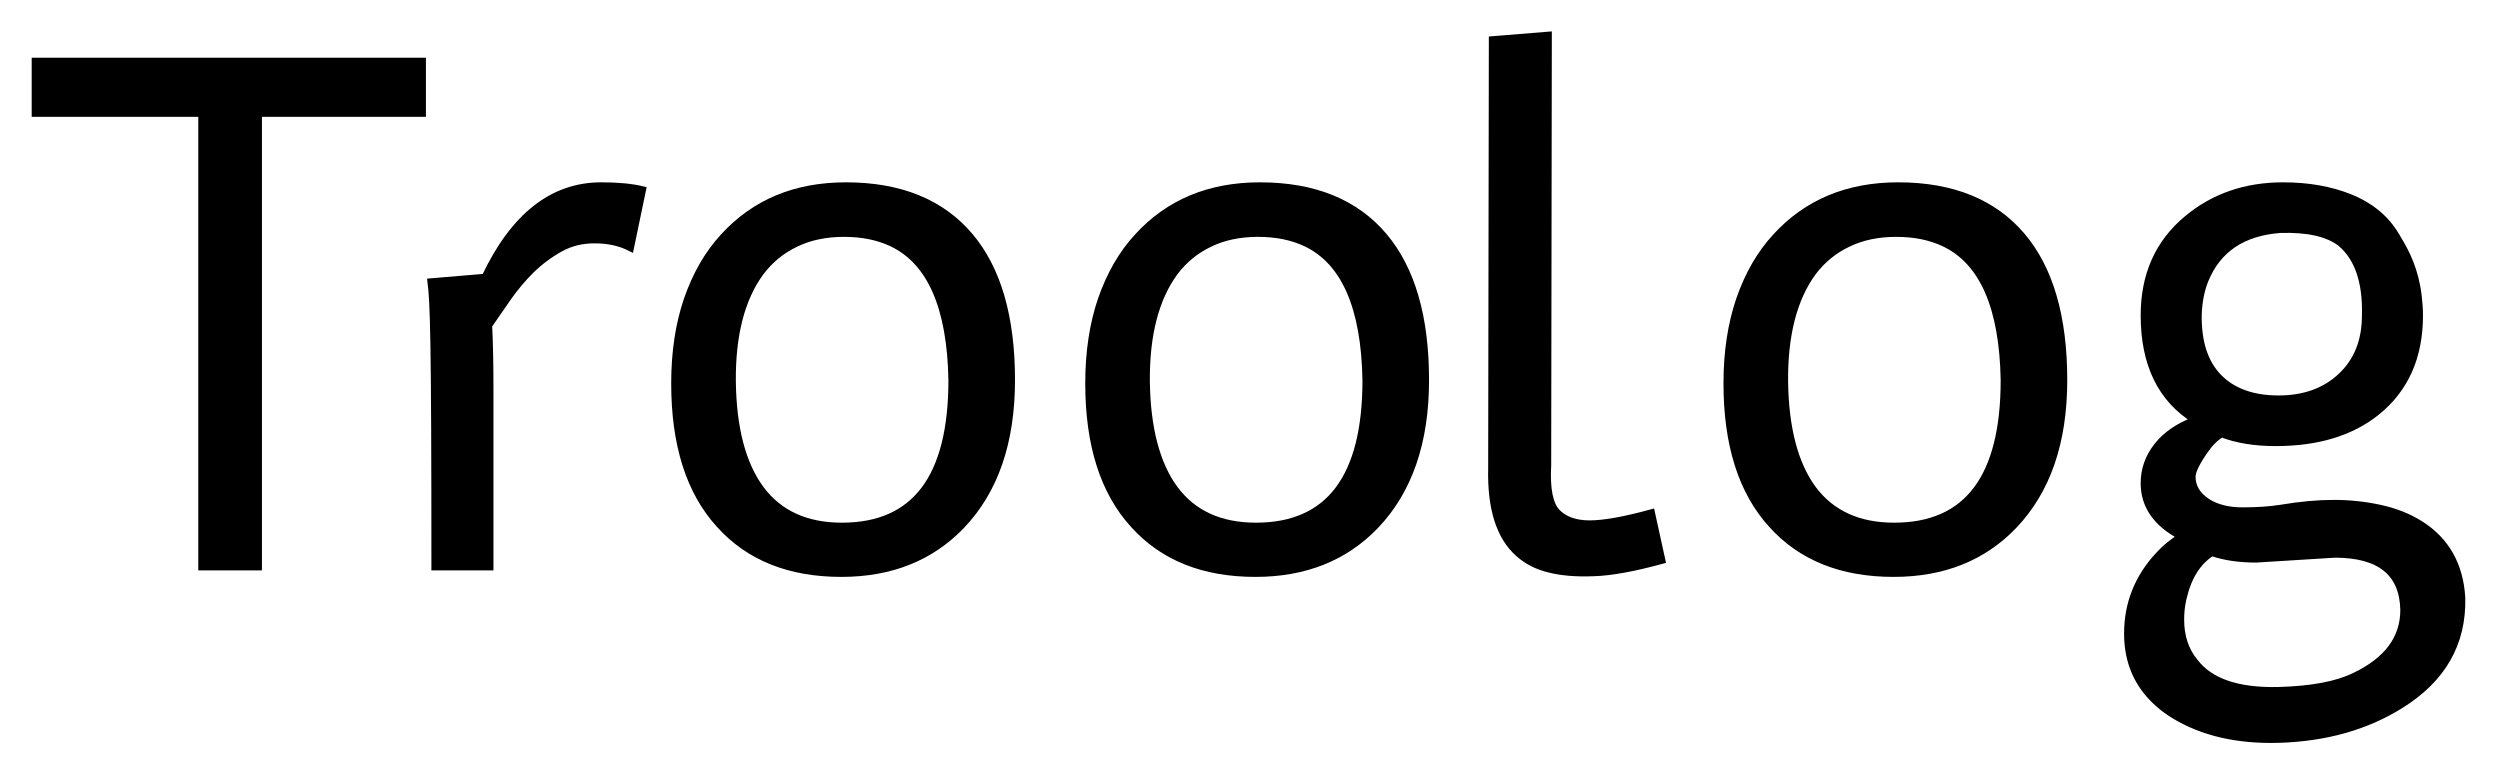 <svg width="71" height="22" viewBox="0 0 71 22" fill="none" xmlns="http://www.w3.org/2000/svg">
<mask id="path-1-outside-1_149_4962" maskUnits="userSpaceOnUse" x="0" y="0" width="71" height="22" fill="black">
<rect fill="white" width="71" height="22"/>
<path d="M5.731 16.099V3.218H1V1.739H11.996V3.218H7.339V16.099H5.731Z"/>
<path d="M13.877 9.242C13.901 9.711 13.914 10.302 13.914 11.017V16.099H12.352C12.352 9.563 12.315 8.596 12.241 8.004L13.775 7.875C14.594 6.144 15.694 5.278 17.074 5.278C17.548 5.278 17.939 5.315 18.247 5.389L17.905 7.034C17.61 6.886 17.277 6.812 16.907 6.812C16.544 6.806 16.211 6.886 15.909 7.052C15.608 7.219 15.33 7.425 15.078 7.672C14.832 7.918 14.61 8.183 14.413 8.466L13.877 9.242Z"/>
<path d="M19.162 10.887C19.162 10 19.282 9.205 19.523 8.503C19.769 7.795 20.111 7.203 20.548 6.729C21.429 5.762 22.587 5.278 24.023 5.278C25.563 5.278 26.736 5.756 27.543 6.711C28.332 7.647 28.726 9.008 28.726 10.795C28.726 12.557 28.252 13.933 27.303 14.925C26.434 15.831 25.298 16.284 23.893 16.284C22.421 16.284 21.269 15.822 20.438 14.898C19.587 13.967 19.162 12.631 19.162 10.887ZM23.912 14.944C25.994 14.944 27.035 13.561 27.035 10.795C26.998 8.725 26.431 7.428 25.335 6.905C24.947 6.72 24.491 6.627 23.967 6.627C23.45 6.627 22.994 6.723 22.6 6.914C22.206 7.099 21.873 7.37 21.602 7.727C21.053 8.472 20.785 9.51 20.798 10.841C20.816 12.172 21.084 13.188 21.602 13.89C22.125 14.593 22.895 14.944 23.912 14.944Z"/>
<path d="M30.921 10.887C30.921 10 31.041 9.205 31.281 8.503C31.528 7.795 31.869 7.203 32.307 6.729C33.188 5.762 34.346 5.278 35.781 5.278C37.321 5.278 38.495 5.756 39.302 6.711C40.09 7.647 40.485 9.008 40.485 10.795C40.485 12.557 40.01 13.933 39.062 14.925C38.193 15.831 37.056 16.284 35.652 16.284C34.179 16.284 33.028 15.822 32.196 14.898C31.346 13.967 30.921 12.631 30.921 10.887ZM35.67 14.944C37.752 14.944 38.794 13.561 38.794 10.795C38.757 8.725 38.19 7.428 37.093 6.905C36.705 6.72 36.249 6.627 35.726 6.627C35.208 6.627 34.752 6.723 34.358 6.914C33.964 7.099 33.631 7.37 33.36 7.727C32.812 8.472 32.544 9.51 32.556 10.841C32.575 12.172 32.843 13.188 33.36 13.89C33.884 14.593 34.654 14.944 35.67 14.944Z"/>
<path d="M43.954 13.216C43.917 13.887 44.006 14.334 44.222 14.556C44.437 14.771 44.745 14.879 45.146 14.879C45.552 14.879 46.138 14.774 46.901 14.565L47.197 15.914C46.384 16.136 45.734 16.253 45.248 16.265C44.767 16.284 44.354 16.25 44.009 16.163C43.664 16.083 43.369 15.932 43.122 15.711C42.592 15.236 42.34 14.439 42.364 13.317L42.383 1.129L43.972 1L43.954 13.216Z"/>
<path d="M49.047 10.887C49.047 10 49.167 9.205 49.407 8.503C49.653 7.795 49.995 7.203 50.433 6.729C51.314 5.762 52.472 5.278 53.907 5.278C55.447 5.278 56.621 5.756 57.428 6.711C58.216 7.647 58.61 9.008 58.61 10.795C58.61 12.557 58.136 13.933 57.187 14.925C56.319 15.831 55.182 16.284 53.778 16.284C52.305 16.284 51.153 15.822 50.322 14.898C49.472 13.967 49.047 12.631 49.047 10.887ZM53.796 14.944C55.878 14.944 56.919 13.561 56.919 10.795C56.883 8.725 56.316 7.428 55.219 6.905C54.831 6.72 54.375 6.627 53.852 6.627C53.334 6.627 52.878 6.723 52.484 6.914C52.09 7.099 51.757 7.37 51.486 7.727C50.938 8.472 50.67 9.51 50.682 10.841C50.701 12.172 50.969 13.188 51.486 13.89C52.01 14.593 52.78 14.944 53.796 14.944Z"/>
<path fill-rule="evenodd" clip-rule="evenodd" d="M64.629 12.569C64.037 12.569 63.526 12.486 63.095 12.319C62.922 12.418 62.762 12.575 62.614 12.791C62.374 13.136 62.254 13.385 62.254 13.539C62.254 13.829 62.398 14.069 62.688 14.26C62.953 14.426 63.286 14.509 63.686 14.509C64.093 14.509 64.456 14.485 64.776 14.435C65.325 14.343 65.824 14.297 66.273 14.297C66.723 14.297 67.16 14.343 67.585 14.435C68.017 14.528 68.399 14.679 68.731 14.888C69.464 15.35 69.859 16.046 69.914 16.977C69.945 18.27 69.363 19.287 68.168 20.026C67.2 20.63 66.058 20.953 64.739 20.996C63.55 21.033 62.549 20.802 61.736 20.303C61.465 20.137 61.228 19.937 61.025 19.703C60.624 19.234 60.424 18.665 60.424 17.993C60.424 17.143 60.72 16.401 61.311 15.766C61.502 15.557 61.718 15.381 61.958 15.239C61.25 14.87 60.895 14.365 60.895 13.724C60.895 13.336 61.019 12.985 61.265 12.671C61.518 12.35 61.878 12.104 62.346 11.931C61.379 11.334 60.895 10.342 60.895 8.956C60.895 7.81 61.302 6.898 62.115 6.221C62.867 5.592 63.775 5.278 64.841 5.278C65.549 5.278 66.181 5.389 66.735 5.611C67.686 5.991 67.998 6.621 68.103 6.794C68.341 7.186 68.59 7.681 68.676 8.402C68.7 8.605 68.713 8.79 68.713 8.956C68.713 10.133 68.306 11.047 67.493 11.7C66.772 12.279 65.817 12.569 64.629 12.569ZM66.467 6.895C66.966 7.308 67.204 7.995 67.179 8.956C67.179 9.677 66.951 10.253 66.495 10.684C66.039 11.115 65.445 11.331 64.712 11.331C63.979 11.331 63.412 11.127 63.011 10.721C62.611 10.314 62.417 9.72 62.429 8.937C62.442 8.568 62.506 8.238 62.623 7.949C62.981 7.074 63.692 6.597 64.758 6.516C65.528 6.492 66.098 6.618 66.467 6.895ZM62.817 15.692C63.175 15.815 63.594 15.877 64.074 15.877L66.31 15.738C67.592 15.738 68.245 16.265 68.269 17.319C68.269 18.132 67.804 18.76 66.874 19.203C66.369 19.45 65.651 19.585 64.721 19.61C63.563 19.641 62.765 19.37 62.328 18.797C62.063 18.477 61.93 18.076 61.93 17.596C61.93 17.392 61.952 17.195 61.995 17.004C62.137 16.382 62.411 15.945 62.817 15.692Z"/>
</mask>
<path d="M5.731 16.099V3.218H1V1.739H11.996V3.218H7.339V16.099H5.731Z" fill="black"/>
<path d="M13.877 9.242C13.901 9.711 13.914 10.302 13.914 11.017V16.099H12.352C12.352 9.563 12.315 8.596 12.241 8.004L13.775 7.875C14.594 6.144 15.694 5.278 17.074 5.278C17.548 5.278 17.939 5.315 18.247 5.389L17.905 7.034C17.61 6.886 17.277 6.812 16.907 6.812C16.544 6.806 16.211 6.886 15.909 7.052C15.608 7.219 15.33 7.425 15.078 7.672C14.832 7.918 14.61 8.183 14.413 8.466L13.877 9.242Z" fill="black"/>
<path d="M19.162 10.887C19.162 10 19.282 9.205 19.523 8.503C19.769 7.795 20.111 7.203 20.548 6.729C21.429 5.762 22.587 5.278 24.023 5.278C25.563 5.278 26.736 5.756 27.543 6.711C28.332 7.647 28.726 9.008 28.726 10.795C28.726 12.557 28.252 13.933 27.303 14.925C26.434 15.831 25.298 16.284 23.893 16.284C22.421 16.284 21.269 15.822 20.438 14.898C19.587 13.967 19.162 12.631 19.162 10.887ZM23.912 14.944C25.994 14.944 27.035 13.561 27.035 10.795C26.998 8.725 26.431 7.428 25.335 6.905C24.947 6.72 24.491 6.627 23.967 6.627C23.45 6.627 22.994 6.723 22.6 6.914C22.206 7.099 21.873 7.37 21.602 7.727C21.053 8.472 20.785 9.51 20.798 10.841C20.816 12.172 21.084 13.188 21.602 13.89C22.125 14.593 22.895 14.944 23.912 14.944Z" fill="black"/>
<path d="M30.921 10.887C30.921 10 31.041 9.205 31.281 8.503C31.528 7.795 31.869 7.203 32.307 6.729C33.188 5.762 34.346 5.278 35.781 5.278C37.321 5.278 38.495 5.756 39.302 6.711C40.09 7.647 40.485 9.008 40.485 10.795C40.485 12.557 40.01 13.933 39.062 14.925C38.193 15.831 37.056 16.284 35.652 16.284C34.179 16.284 33.028 15.822 32.196 14.898C31.346 13.967 30.921 12.631 30.921 10.887ZM35.67 14.944C37.752 14.944 38.794 13.561 38.794 10.795C38.757 8.725 38.19 7.428 37.093 6.905C36.705 6.72 36.249 6.627 35.726 6.627C35.208 6.627 34.752 6.723 34.358 6.914C33.964 7.099 33.631 7.37 33.36 7.727C32.812 8.472 32.544 9.51 32.556 10.841C32.575 12.172 32.843 13.188 33.36 13.89C33.884 14.593 34.654 14.944 35.67 14.944Z" fill="black"/>
<path d="M43.954 13.216C43.917 13.887 44.006 14.334 44.222 14.556C44.437 14.771 44.745 14.879 45.146 14.879C45.552 14.879 46.138 14.774 46.901 14.565L47.197 15.914C46.384 16.136 45.734 16.253 45.248 16.265C44.767 16.284 44.354 16.25 44.009 16.163C43.664 16.083 43.369 15.932 43.122 15.711C42.592 15.236 42.34 14.439 42.364 13.317L42.383 1.129L43.972 1L43.954 13.216Z" fill="black"/>
<path d="M49.047 10.887C49.047 10 49.167 9.205 49.407 8.503C49.653 7.795 49.995 7.203 50.433 6.729C51.314 5.762 52.472 5.278 53.907 5.278C55.447 5.278 56.621 5.756 57.428 6.711C58.216 7.647 58.61 9.008 58.61 10.795C58.61 12.557 58.136 13.933 57.187 14.925C56.319 15.831 55.182 16.284 53.778 16.284C52.305 16.284 51.153 15.822 50.322 14.898C49.472 13.967 49.047 12.631 49.047 10.887ZM53.796 14.944C55.878 14.944 56.919 13.561 56.919 10.795C56.883 8.725 56.316 7.428 55.219 6.905C54.831 6.72 54.375 6.627 53.852 6.627C53.334 6.627 52.878 6.723 52.484 6.914C52.09 7.099 51.757 7.37 51.486 7.727C50.938 8.472 50.67 9.51 50.682 10.841C50.701 12.172 50.969 13.188 51.486 13.89C52.01 14.593 52.78 14.944 53.796 14.944Z" fill="black"/>
<path fill-rule="evenodd" clip-rule="evenodd" d="M64.629 12.569C64.037 12.569 63.526 12.486 63.095 12.319C62.922 12.418 62.762 12.575 62.614 12.791C62.374 13.136 62.254 13.385 62.254 13.539C62.254 13.829 62.398 14.069 62.688 14.26C62.953 14.426 63.286 14.509 63.686 14.509C64.093 14.509 64.456 14.485 64.776 14.435C65.325 14.343 65.824 14.297 66.273 14.297C66.723 14.297 67.16 14.343 67.585 14.435C68.017 14.528 68.399 14.679 68.731 14.888C69.464 15.35 69.859 16.046 69.914 16.977C69.945 18.27 69.363 19.287 68.168 20.026C67.2 20.63 66.058 20.953 64.739 20.996C63.55 21.033 62.549 20.802 61.736 20.303C61.465 20.137 61.228 19.937 61.025 19.703C60.624 19.234 60.424 18.665 60.424 17.993C60.424 17.143 60.72 16.401 61.311 15.766C61.502 15.557 61.718 15.381 61.958 15.239C61.25 14.87 60.895 14.365 60.895 13.724C60.895 13.336 61.019 12.985 61.265 12.671C61.518 12.35 61.878 12.104 62.346 11.931C61.379 11.334 60.895 10.342 60.895 8.956C60.895 7.81 61.302 6.898 62.115 6.221C62.867 5.592 63.775 5.278 64.841 5.278C65.549 5.278 66.181 5.389 66.735 5.611C67.686 5.991 67.998 6.621 68.103 6.794C68.341 7.186 68.59 7.681 68.676 8.402C68.7 8.605 68.713 8.79 68.713 8.956C68.713 10.133 68.306 11.047 67.493 11.7C66.772 12.279 65.817 12.569 64.629 12.569ZM66.467 6.895C66.966 7.308 67.204 7.995 67.179 8.956C67.179 9.677 66.951 10.253 66.495 10.684C66.039 11.115 65.445 11.331 64.712 11.331C63.979 11.331 63.412 11.127 63.011 10.721C62.611 10.314 62.417 9.72 62.429 8.937C62.442 8.568 62.506 8.238 62.623 7.949C62.981 7.074 63.692 6.597 64.758 6.516C65.528 6.492 66.098 6.618 66.467 6.895ZM62.817 15.692C63.175 15.815 63.594 15.877 64.074 15.877L66.31 15.738C67.592 15.738 68.245 16.265 68.269 17.319C68.269 18.132 67.804 18.76 66.874 19.203C66.369 19.45 65.651 19.585 64.721 19.61C63.563 19.641 62.765 19.37 62.328 18.797C62.063 18.477 61.93 18.076 61.93 17.596C61.93 17.392 61.952 17.195 61.995 17.004C62.137 16.382 62.411 15.945 62.817 15.692Z" fill="black"/>
<path d="M5.731 16.099V3.218H1V1.739H11.996V3.218H7.339V16.099H5.731Z" stroke="black" stroke-width="0.2" mask="url(#path-1-outside-1_149_4962)"/>
<path d="M13.877 9.242C13.901 9.711 13.914 10.302 13.914 11.017V16.099H12.352C12.352 9.563 12.315 8.596 12.241 8.004L13.775 7.875C14.594 6.144 15.694 5.278 17.074 5.278C17.548 5.278 17.939 5.315 18.247 5.389L17.905 7.034C17.61 6.886 17.277 6.812 16.907 6.812C16.544 6.806 16.211 6.886 15.909 7.052C15.608 7.219 15.33 7.425 15.078 7.672C14.832 7.918 14.61 8.183 14.413 8.466L13.877 9.242Z" stroke="black" stroke-width="0.2" mask="url(#path-1-outside-1_149_4962)"/>
<path d="M19.162 10.887C19.162 10 19.282 9.205 19.523 8.503C19.769 7.795 20.111 7.203 20.548 6.729C21.429 5.762 22.587 5.278 24.023 5.278C25.563 5.278 26.736 5.756 27.543 6.711C28.332 7.647 28.726 9.008 28.726 10.795C28.726 12.557 28.252 13.933 27.303 14.925C26.434 15.831 25.298 16.284 23.893 16.284C22.421 16.284 21.269 15.822 20.438 14.898C19.587 13.967 19.162 12.631 19.162 10.887ZM23.912 14.944C25.994 14.944 27.035 13.561 27.035 10.795C26.998 8.725 26.431 7.428 25.335 6.905C24.947 6.72 24.491 6.627 23.967 6.627C23.45 6.627 22.994 6.723 22.6 6.914C22.206 7.099 21.873 7.37 21.602 7.727C21.053 8.472 20.785 9.51 20.798 10.841C20.816 12.172 21.084 13.188 21.602 13.89C22.125 14.593 22.895 14.944 23.912 14.944Z" stroke="black" stroke-width="0.2" mask="url(#path-1-outside-1_149_4962)"/>
<path d="M30.921 10.887C30.921 10 31.041 9.205 31.281 8.503C31.528 7.795 31.869 7.203 32.307 6.729C33.188 5.762 34.346 5.278 35.781 5.278C37.321 5.278 38.495 5.756 39.302 6.711C40.09 7.647 40.485 9.008 40.485 10.795C40.485 12.557 40.01 13.933 39.062 14.925C38.193 15.831 37.056 16.284 35.652 16.284C34.179 16.284 33.028 15.822 32.196 14.898C31.346 13.967 30.921 12.631 30.921 10.887ZM35.67 14.944C37.752 14.944 38.794 13.561 38.794 10.795C38.757 8.725 38.19 7.428 37.093 6.905C36.705 6.72 36.249 6.627 35.726 6.627C35.208 6.627 34.752 6.723 34.358 6.914C33.964 7.099 33.631 7.37 33.36 7.727C32.812 8.472 32.544 9.51 32.556 10.841C32.575 12.172 32.843 13.188 33.36 13.89C33.884 14.593 34.654 14.944 35.67 14.944Z" stroke="black" stroke-width="0.2" mask="url(#path-1-outside-1_149_4962)"/>
<path d="M43.954 13.216C43.917 13.887 44.006 14.334 44.222 14.556C44.437 14.771 44.745 14.879 45.146 14.879C45.552 14.879 46.138 14.774 46.901 14.565L47.197 15.914C46.384 16.136 45.734 16.253 45.248 16.265C44.767 16.284 44.354 16.25 44.009 16.163C43.664 16.083 43.369 15.932 43.122 15.711C42.592 15.236 42.34 14.439 42.364 13.317L42.383 1.129L43.972 1L43.954 13.216Z" stroke="black" stroke-width="0.2" mask="url(#path-1-outside-1_149_4962)"/>
<path d="M49.047 10.887C49.047 10 49.167 9.205 49.407 8.503C49.653 7.795 49.995 7.203 50.433 6.729C51.314 5.762 52.472 5.278 53.907 5.278C55.447 5.278 56.621 5.756 57.428 6.711C58.216 7.647 58.61 9.008 58.61 10.795C58.61 12.557 58.136 13.933 57.187 14.925C56.319 15.831 55.182 16.284 53.778 16.284C52.305 16.284 51.153 15.822 50.322 14.898C49.472 13.967 49.047 12.631 49.047 10.887ZM53.796 14.944C55.878 14.944 56.919 13.561 56.919 10.795C56.883 8.725 56.316 7.428 55.219 6.905C54.831 6.72 54.375 6.627 53.852 6.627C53.334 6.627 52.878 6.723 52.484 6.914C52.09 7.099 51.757 7.37 51.486 7.727C50.938 8.472 50.67 9.51 50.682 10.841C50.701 12.172 50.969 13.188 51.486 13.89C52.01 14.593 52.78 14.944 53.796 14.944Z" stroke="black" stroke-width="0.2" mask="url(#path-1-outside-1_149_4962)"/>
<path fill-rule="evenodd" clip-rule="evenodd" d="M64.629 12.569C64.037 12.569 63.526 12.486 63.095 12.319C62.922 12.418 62.762 12.575 62.614 12.791C62.374 13.136 62.254 13.385 62.254 13.539C62.254 13.829 62.398 14.069 62.688 14.26C62.953 14.426 63.286 14.509 63.686 14.509C64.093 14.509 64.456 14.485 64.776 14.435C65.325 14.343 65.824 14.297 66.273 14.297C66.723 14.297 67.16 14.343 67.585 14.435C68.017 14.528 68.399 14.679 68.731 14.888C69.464 15.35 69.859 16.046 69.914 16.977C69.945 18.27 69.363 19.287 68.168 20.026C67.2 20.63 66.058 20.953 64.739 20.996C63.55 21.033 62.549 20.802 61.736 20.303C61.465 20.137 61.228 19.937 61.025 19.703C60.624 19.234 60.424 18.665 60.424 17.993C60.424 17.143 60.72 16.401 61.311 15.766C61.502 15.557 61.718 15.381 61.958 15.239C61.25 14.87 60.895 14.365 60.895 13.724C60.895 13.336 61.019 12.985 61.265 12.671C61.518 12.35 61.878 12.104 62.346 11.931C61.379 11.334 60.895 10.342 60.895 8.956C60.895 7.81 61.302 6.898 62.115 6.221C62.867 5.592 63.775 5.278 64.841 5.278C65.549 5.278 66.181 5.389 66.735 5.611C67.686 5.991 67.998 6.621 68.103 6.794C68.341 7.186 68.59 7.681 68.676 8.402C68.7 8.605 68.713 8.79 68.713 8.956C68.713 10.133 68.306 11.047 67.493 11.7C66.772 12.279 65.817 12.569 64.629 12.569ZM66.467 6.895C66.966 7.308 67.204 7.995 67.179 8.956C67.179 9.677 66.951 10.253 66.495 10.684C66.039 11.115 65.445 11.331 64.712 11.331C63.979 11.331 63.412 11.127 63.011 10.721C62.611 10.314 62.417 9.72 62.429 8.937C62.442 8.568 62.506 8.238 62.623 7.949C62.981 7.074 63.692 6.597 64.758 6.516C65.528 6.492 66.098 6.618 66.467 6.895ZM62.817 15.692C63.175 15.815 63.594 15.877 64.074 15.877L66.31 15.738C67.592 15.738 68.245 16.265 68.269 17.319C68.269 18.132 67.804 18.76 66.874 19.203C66.369 19.45 65.651 19.585 64.721 19.61C63.563 19.641 62.765 19.37 62.328 18.797C62.063 18.477 61.93 18.076 61.93 17.596C61.93 17.392 61.952 17.195 61.995 17.004C62.137 16.382 62.411 15.945 62.817 15.692Z" stroke="black" stroke-width="0.2" mask="url(#path-1-outside-1_149_4962)"/>
</svg>
